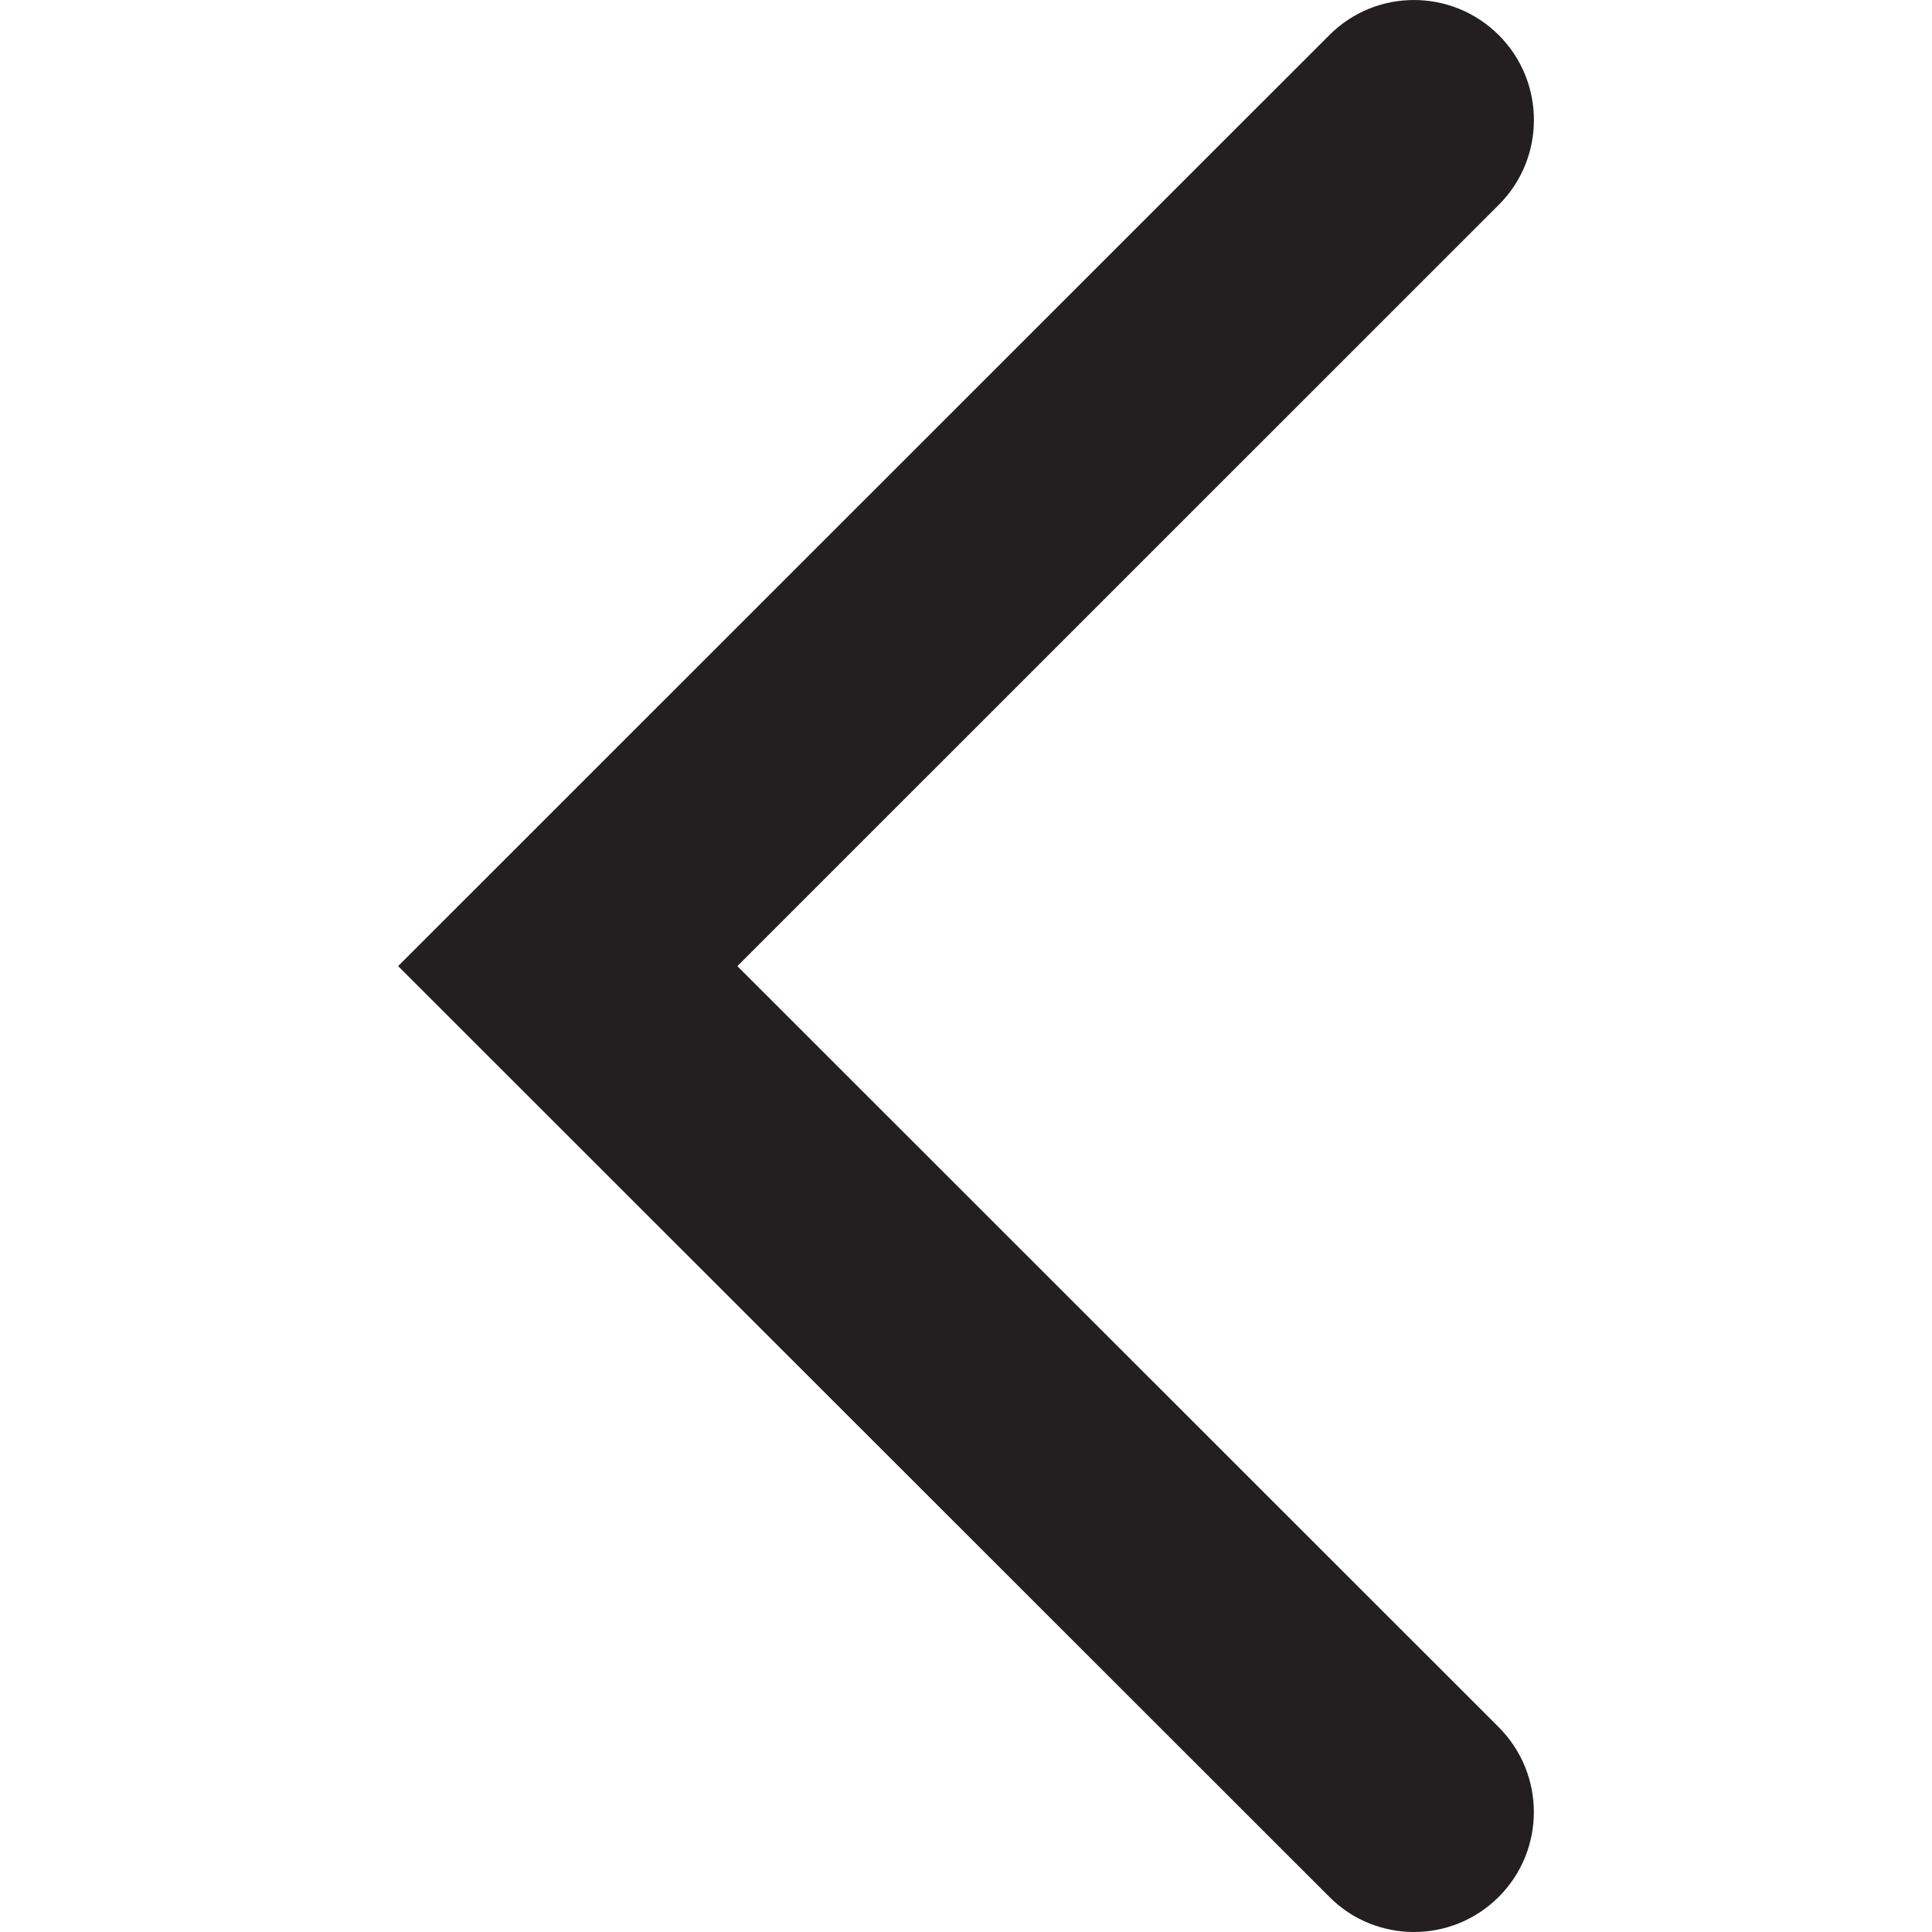<?xml version="1.0" encoding="utf-8"?>
<!-- Generator: Adobe Illustrator 16.0.0, SVG Export Plug-In . SVG Version: 6.00 Build 0)  -->
<!DOCTYPE svg PUBLIC "-//W3C//DTD SVG 1.1//EN" "http://www.w3.org/Graphics/SVG/1.1/DTD/svg11.dtd">
<svg version="1.1" id="Layer_1" xmlns="http://www.w3.org/2000/svg" xmlns:xlink="http://www.w3.org/1999/xlink" x="0px" y="0px"
	 width="32px" height="32px" viewBox="0 0 32 32" enable-background="new 0 0 32 32" xml:space="preserve">
<g>
	<path fill="#231F20" d="M23.419,32c-0.507,0-1.016-0.194-1.402-0.583L6.594,16.002L22.017,0.583c0.772-0.777,2.031-0.777,2.809,0
		c0.774,0.776,0.774,2.034,0,2.808L12.213,16.002l12.612,12.607c0.774,0.777,0.774,2.033,0,2.808C24.437,31.806,23.928,32,23.419,32
		z"/>
</g>
</svg>
